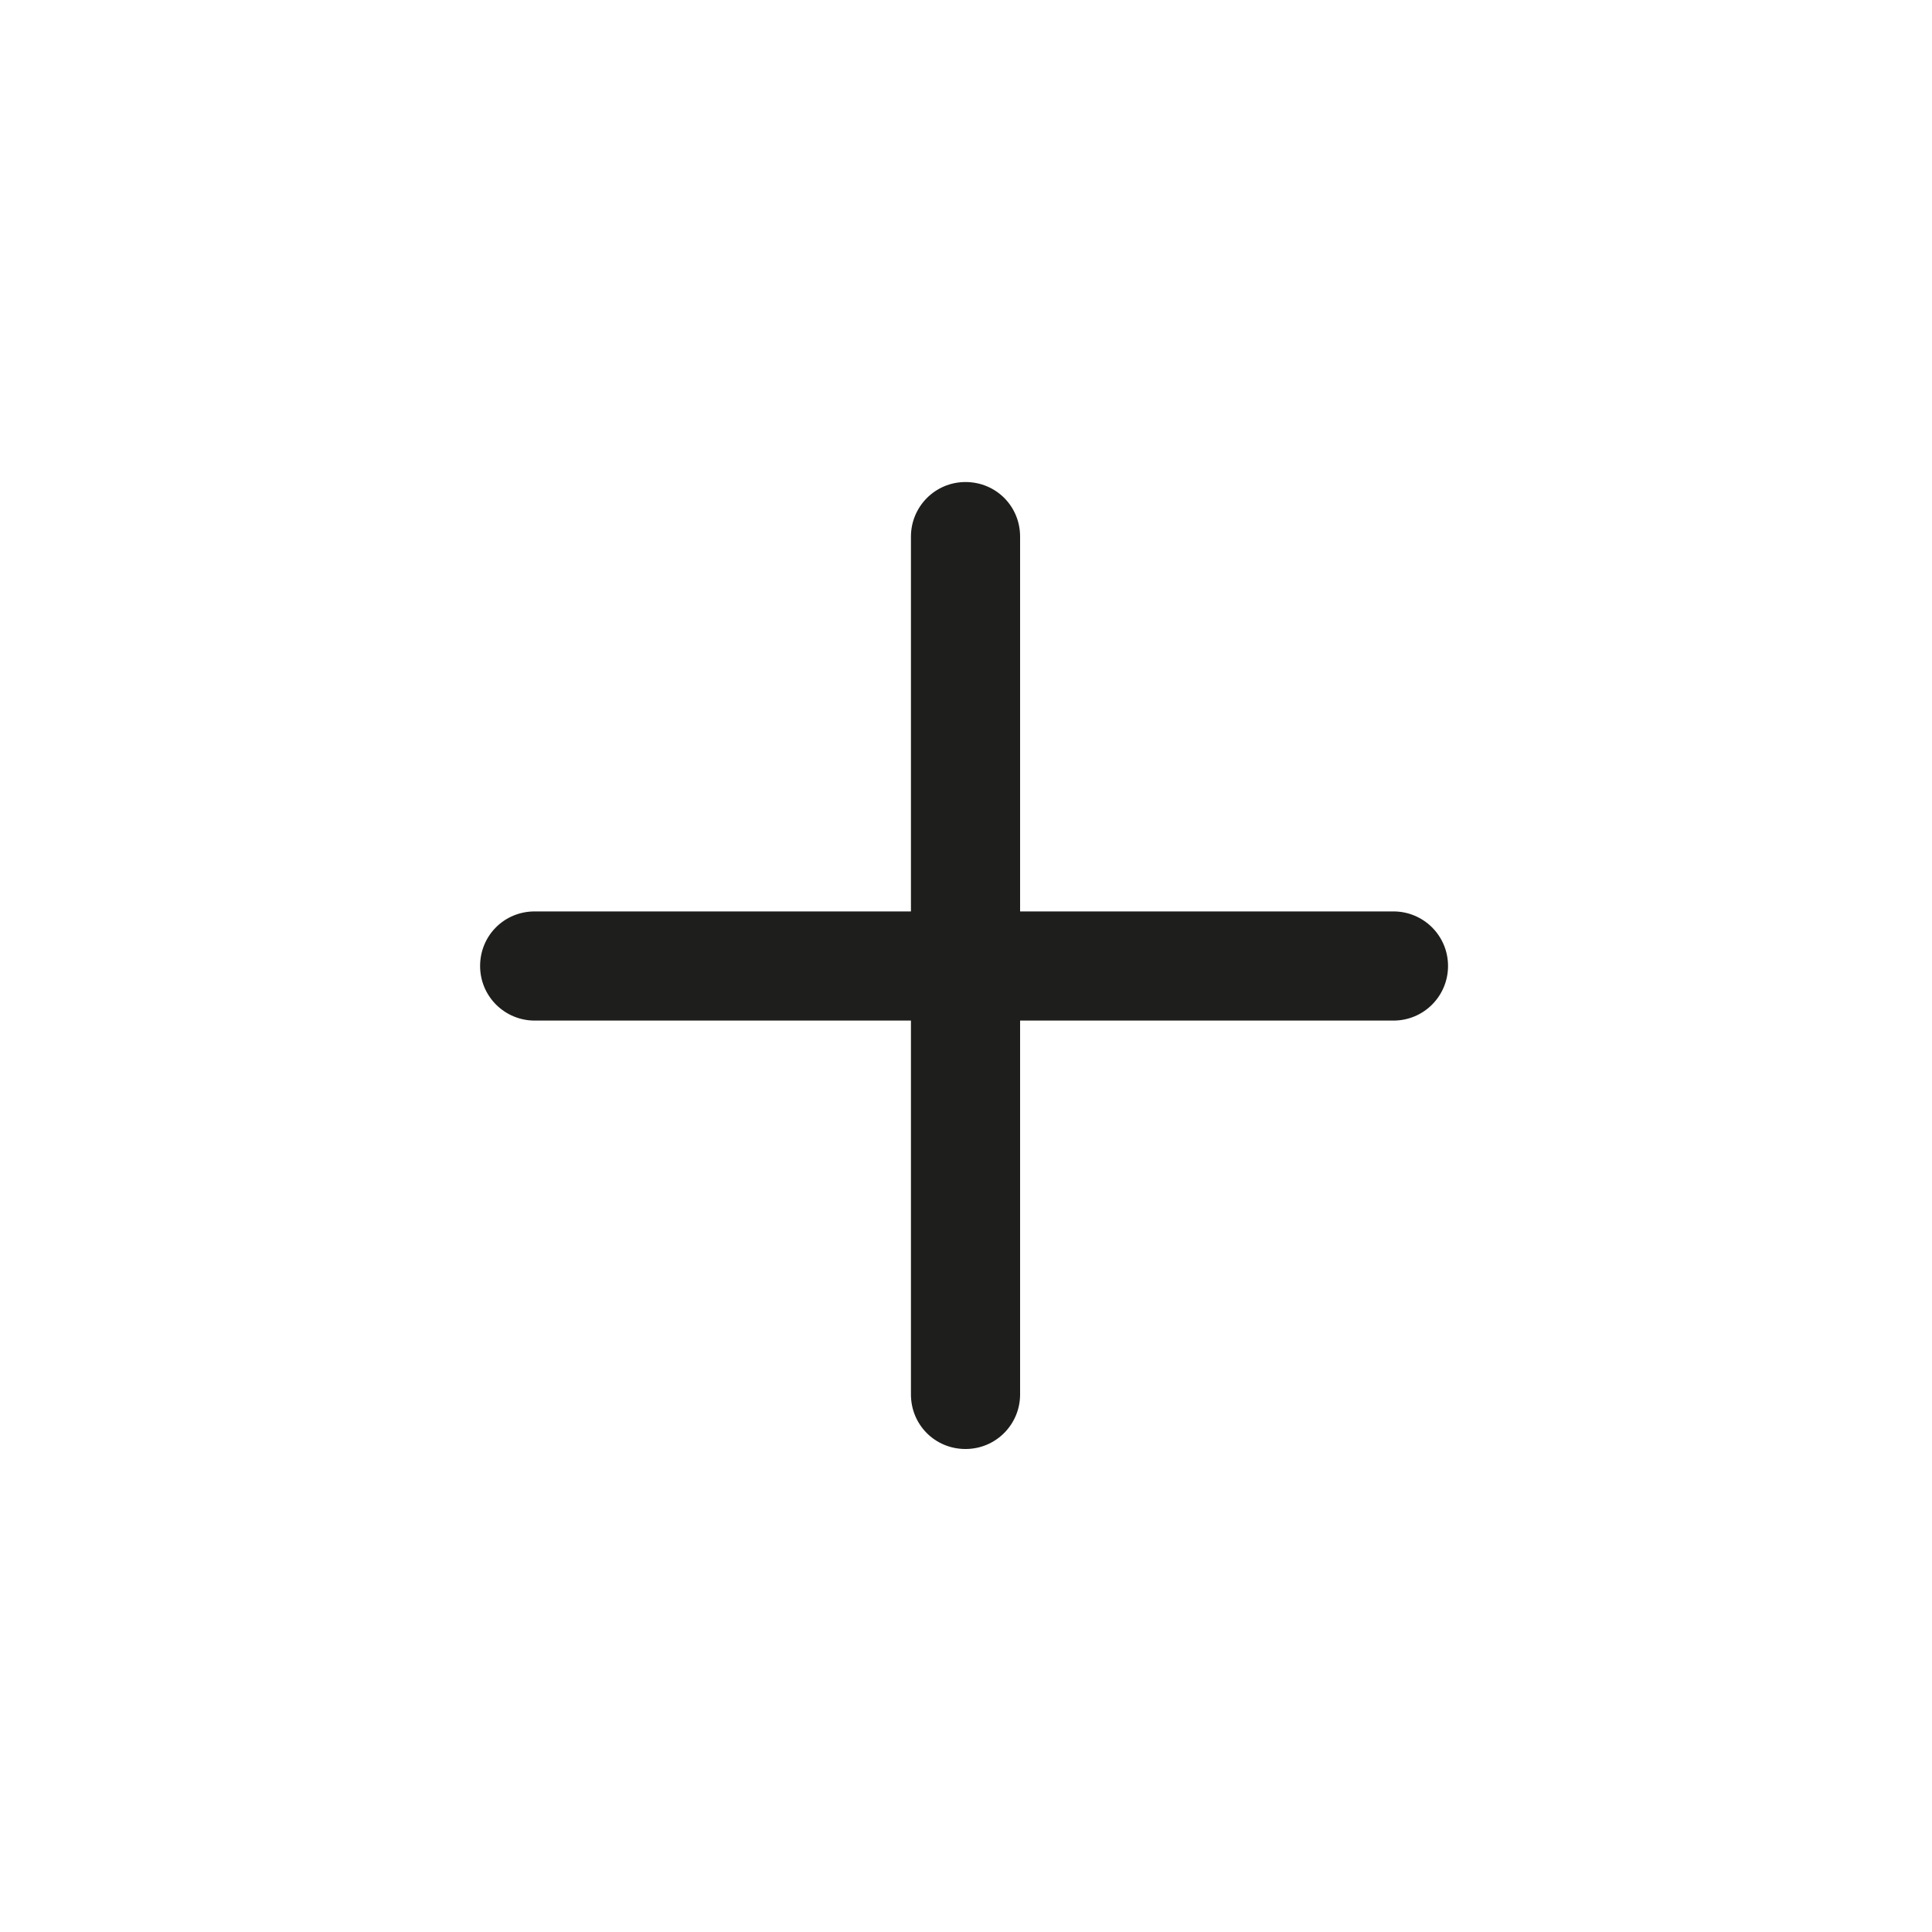 <?xml version="1.0" encoding="UTF-8"?>
<svg id="a" data-name="3219" xmlns="http://www.w3.org/2000/svg" viewBox="0 0 40 40">
  <path d="M29.98,20c0,.62-.5,1.13-1.13,1.13h-7.73v7.74c0,.62-.5,1.13-1.13,1.13s-1.13-.5-1.13-1.13v-7.74h-7.79c-.62,0-1.13-.5-1.13-1.13s.5-1.13,1.13-1.13h7.79v-7.76c0-.62.5-1.13,1.13-1.13s1.13.5,1.13,1.13v7.76h7.73c.62,0,1.13.5,1.13,1.13Z" fill="#1e1e1c"/>
</svg>